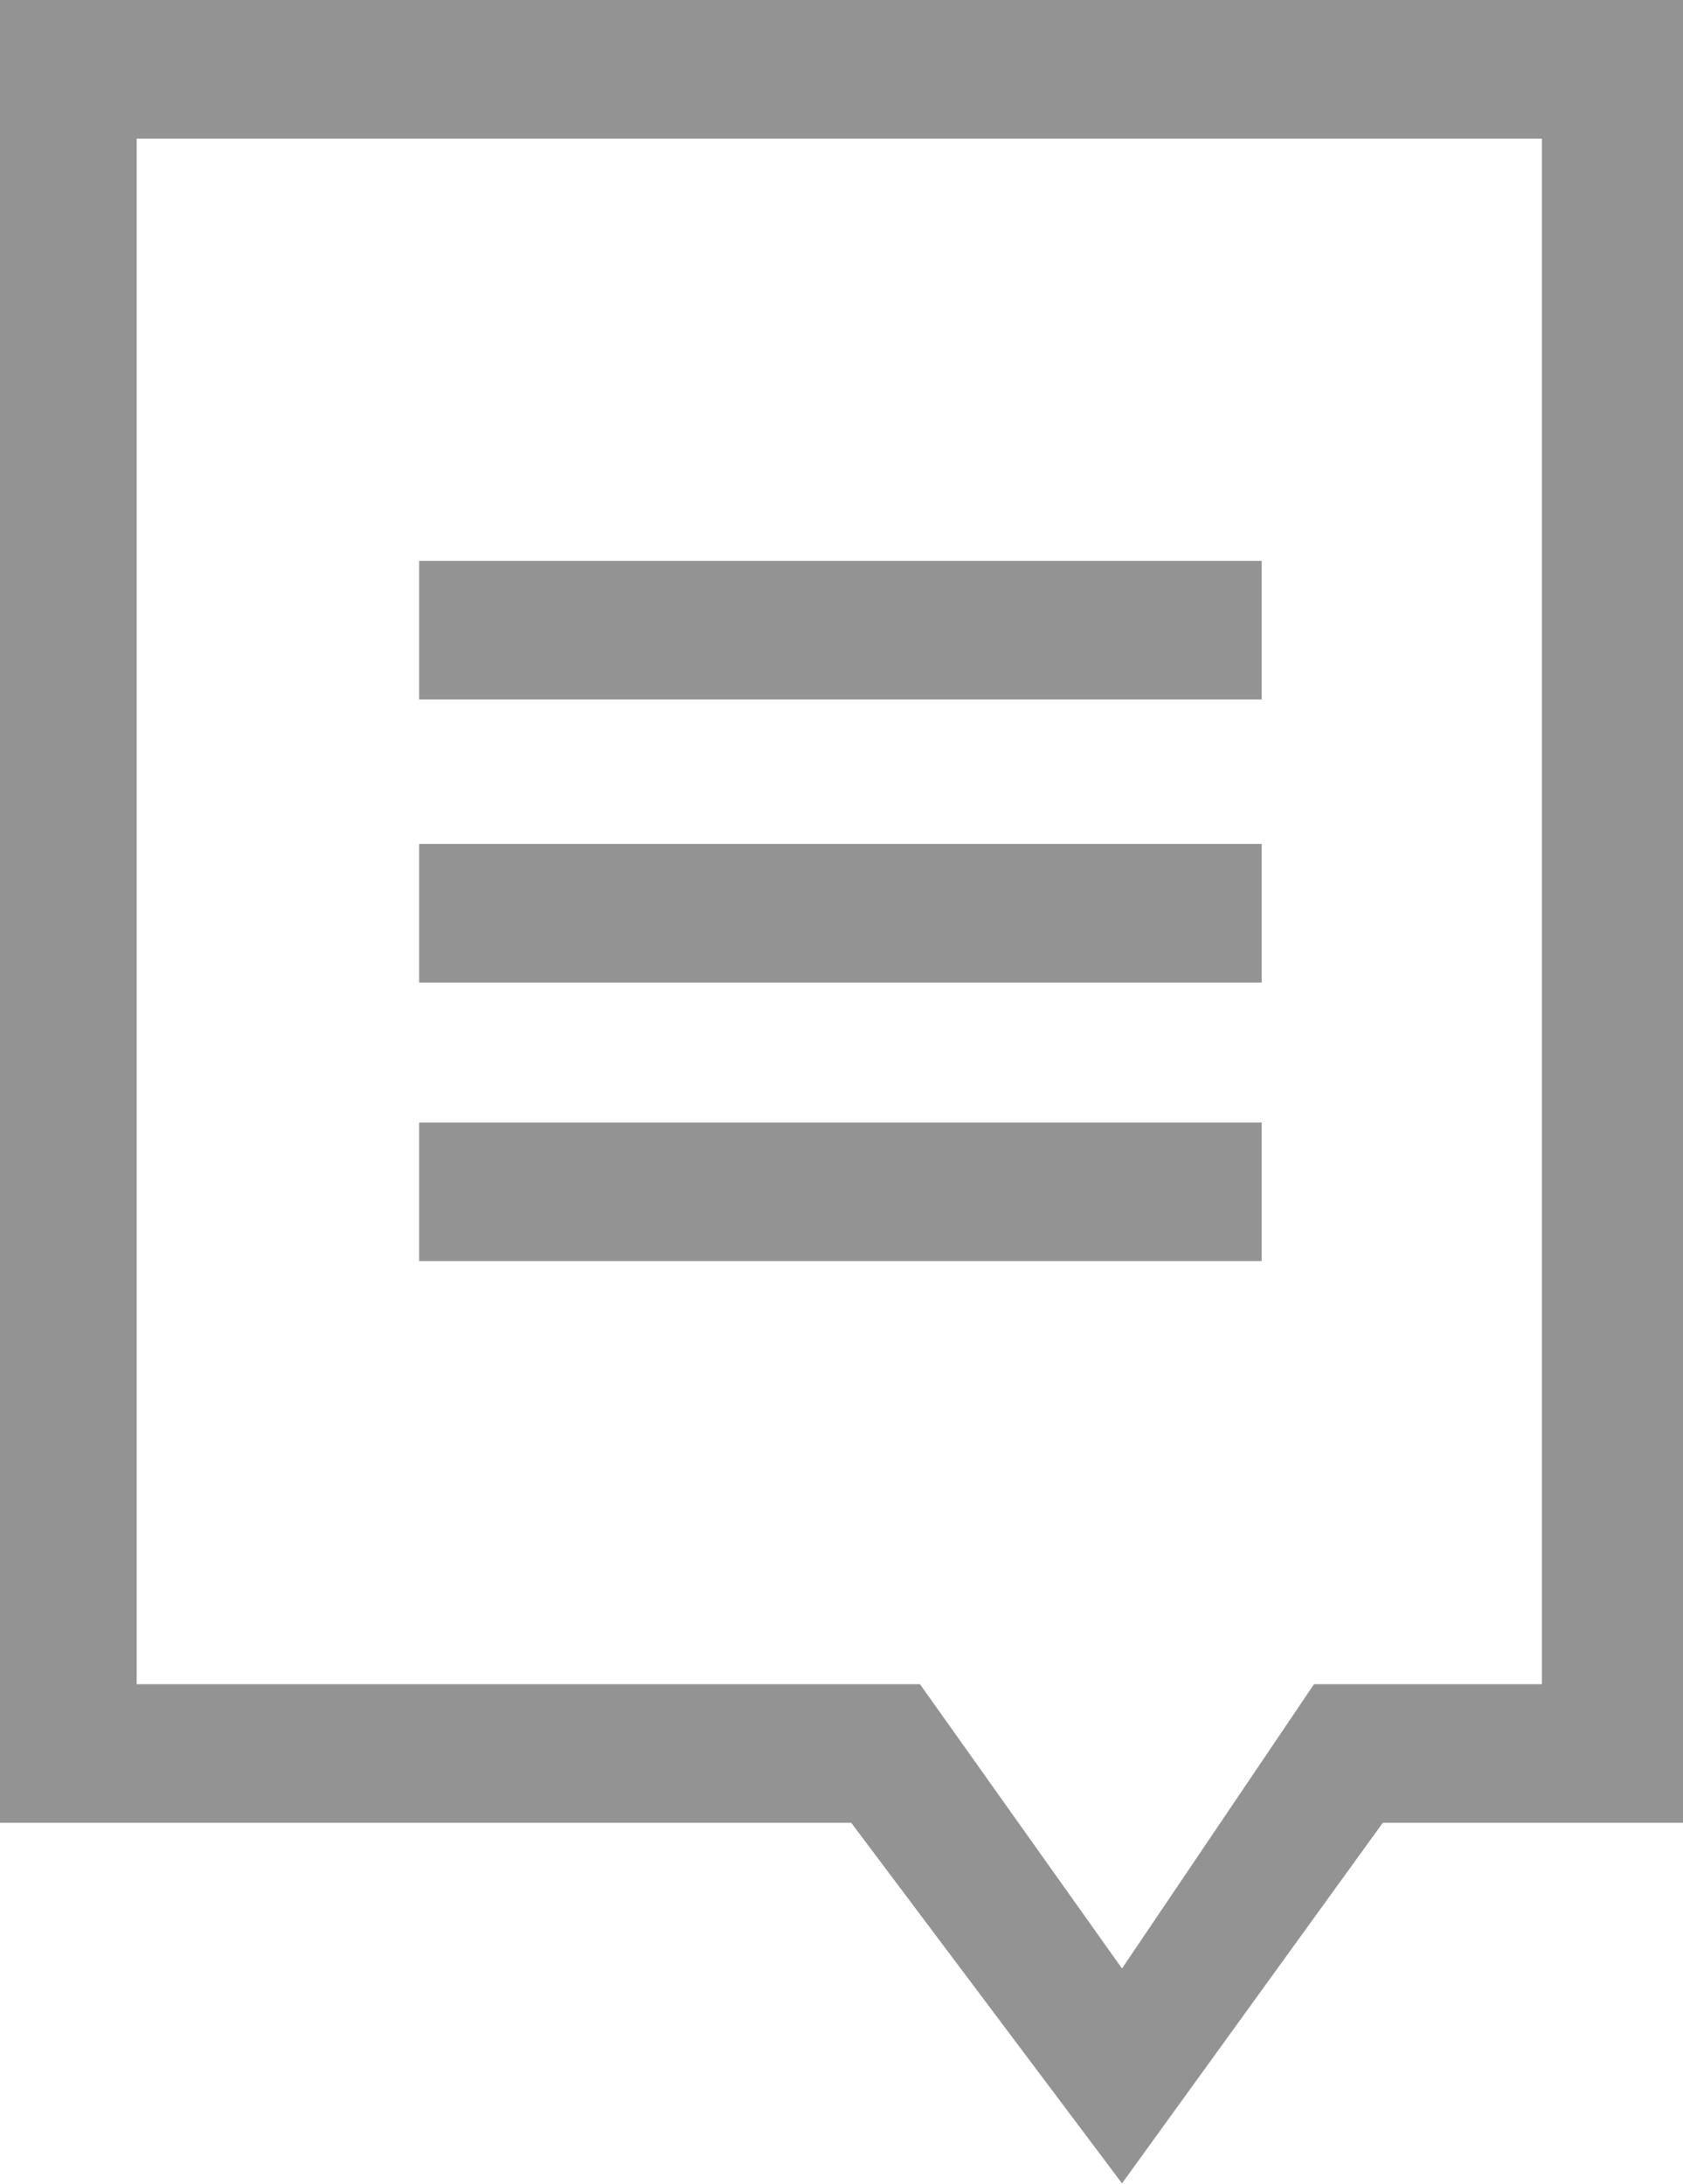 <svg xmlns="http://www.w3.org/2000/svg" width="24" height="31.156" viewBox="0 0 24 31.156">
<defs>
    <style>
      .cls-1 {
        fill: #949393;
        fill-rule: evenodd;
      }
    </style>
  </defs>
  <path class="cls-1" d="M49,844v26H61.139L65,875.143,68.719,870H73V844H49Zm21.988,24.023H67.738L65,872.078l-2.881-4.055H50.949V845.977H70.988v22.046ZM54.977,852H66.992v1.977H54.977V852Zm0,4.037H66.992v1.977H54.977v-1.977Zm0,3.974H66.992v1.977H54.977v-1.977Z" transform="translate(-49 -844)"/>
</svg>
